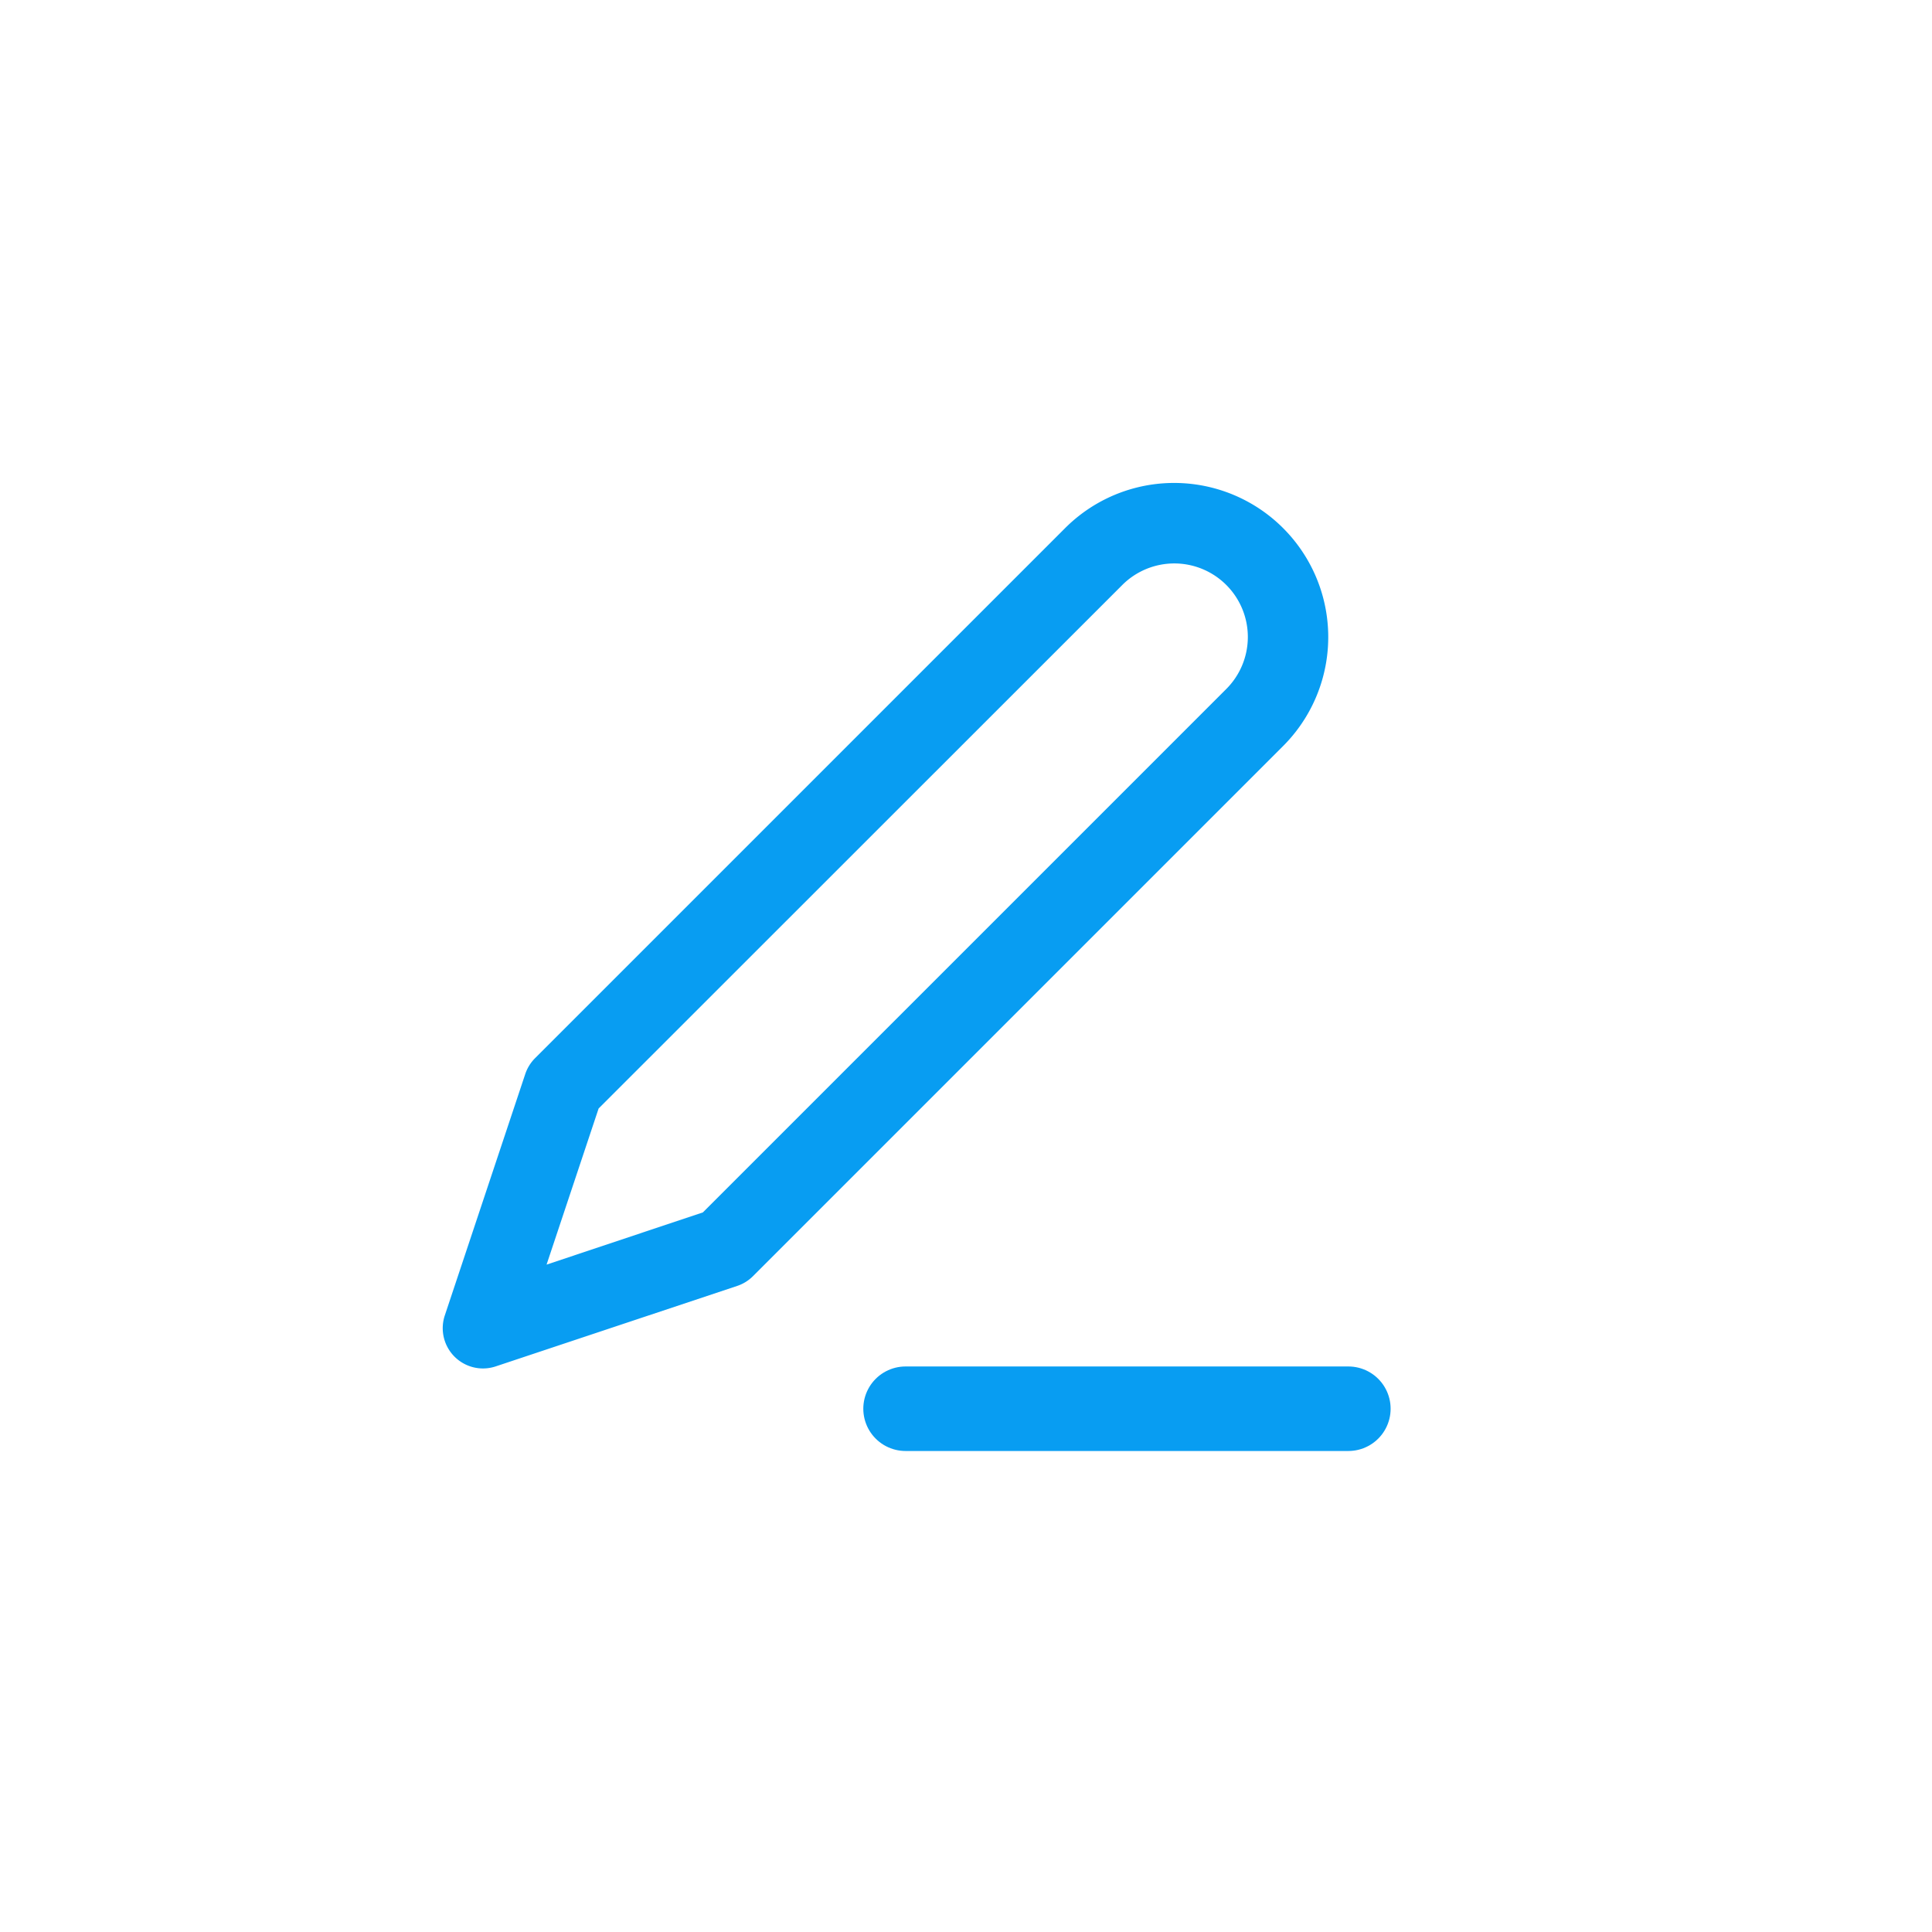 <svg xmlns="http://www.w3.org/2000/svg" width="32" height="32" viewBox="0 0 32 32">
    <g id="edit_name" transform="translate(-299 -59)">
        <g id="Group_10104" data-name="Group 10104" transform="translate(306.333 67)">
            <g id="edit_1_" data-name="edit (1)">
                <g id="Group_10102" data-name="Group 10102">
                    <g id="Group_10101" data-name="Group 10101">
                        <path id="Path_11918" fill="#089df2" d="M116.328.751a2.552 2.552 0 0 0-3.61 0l-8.781 8.781a.674.674 0 0 0-.161.261l-1.333 4a.667.667 0 0 0 .632.877.677.677 0 0 0 .211-.034l4-1.333a.667.667 0 0 0 .261-.161l8.781-8.781a2.552 2.552 0 0 0 0-3.61zm-.943 2.667l-8.667 8.667-2.589.865.862-2.586 8.67-8.667a1.218 1.218 0 1 1 1.724 1.721z" data-name="Path 11918" transform="translate(-102.409 -.004)"/>
                    </g>
                </g>
            </g>
            <path id="Line_753" fill="none" stroke="#089df2" stroke-linecap="round" stroke-width="1.4px" d="M0 0L7.334 0" data-name="Line 753" transform="translate(7.666 15.333)"/>
        </g>
        <path id="Rectangle_4665" fill="none" d="M0 0H32V32H0z" data-name="Rectangle 4665" transform="translate(299 59)"/>
    </g>
</svg>
